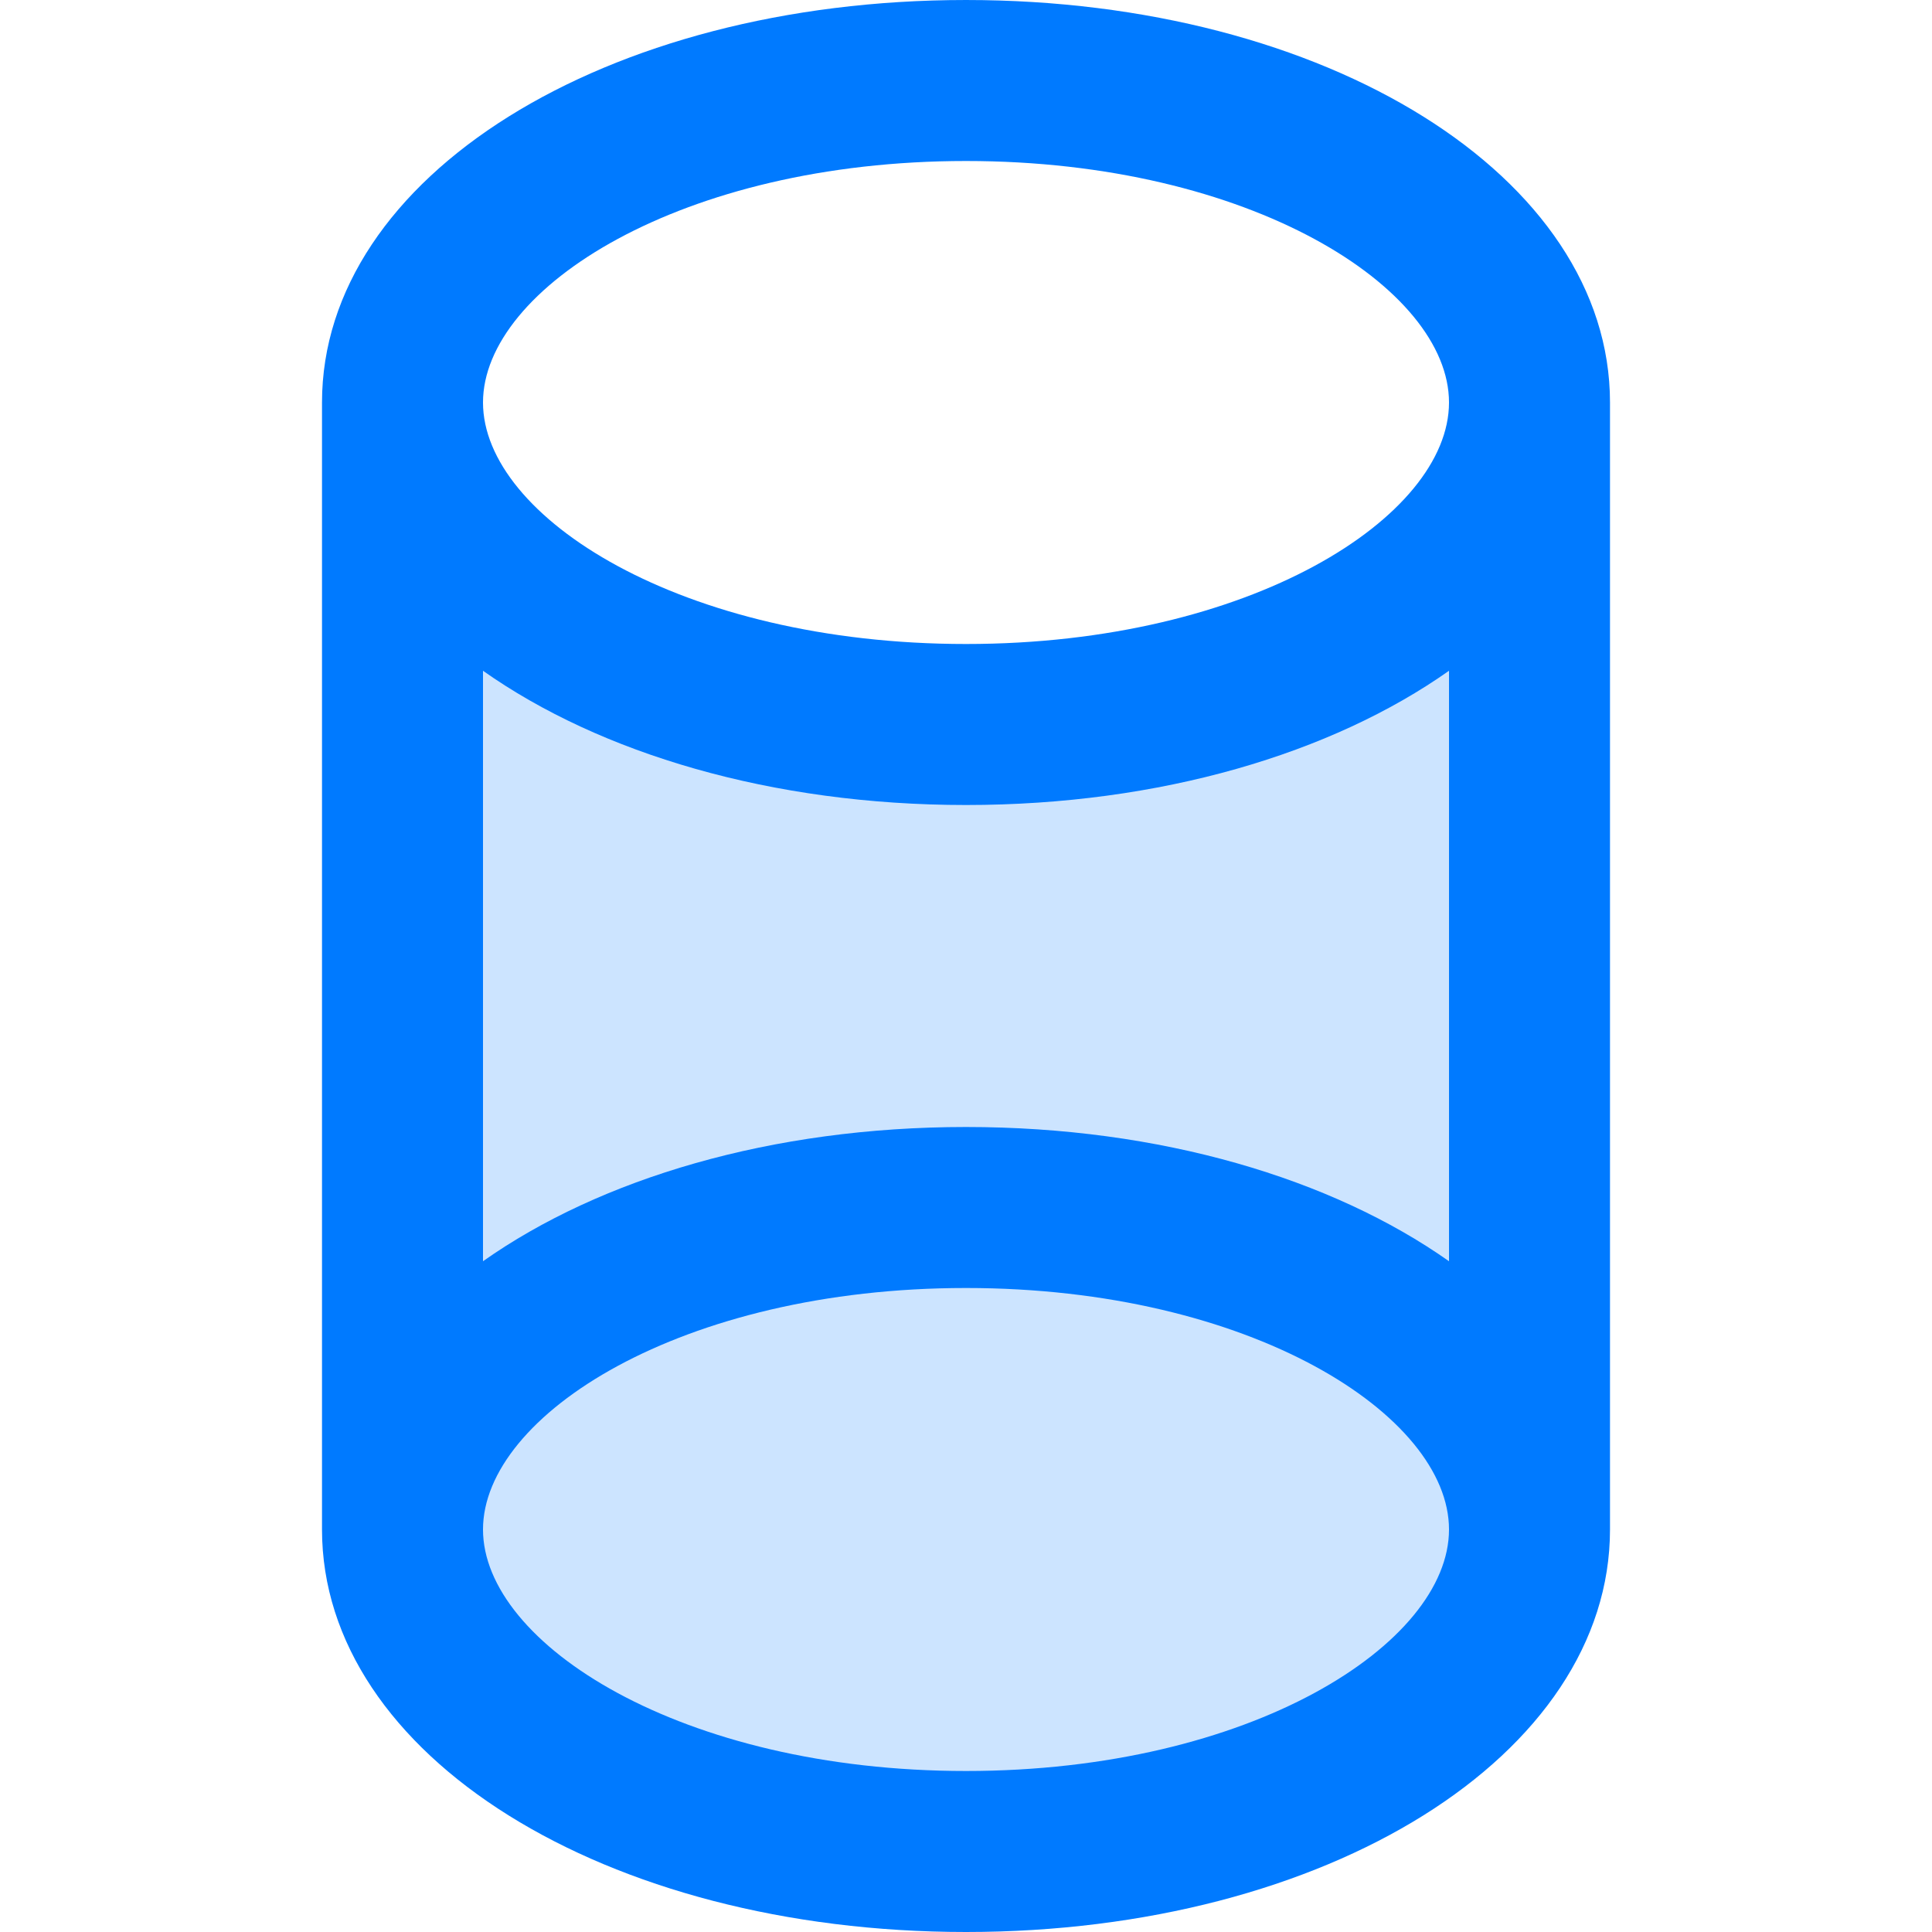 <svg height="384pt" viewBox="-64 0 384 384" width="384pt" xmlns="http://www.w3.org/2000/svg"><path d="m16 80v224c0 35.359 50.16 64 112 64s112-28.641 112-64v-224c0 35.359-50.16 64-112 64s-112-28.641-112-64zm0 0" fill="#cce4ff"/><path d="m256 304v-224c0-44.855-56.223-80-128-80s-128 35.145-128 80v224c0 44.855 56.223 80 128 80s128-35.145 128-80zm-32-53.32c-23.281-16.422-57.336-26.68-96-26.68s-72.719 10.258-96 26.68v-117.359c23.281 16.422 57.336 26.68 96 26.68s72.719-10.258 96-26.68zm-96-218.68c56.574 0 96 25.297 96 48s-39.426 48-96 48-96-25.297-96-48 39.426-48 96-48zm0 320c-56.574 0-96-25.297-96-48s39.426-48 96-48 96 25.297 96 48-39.426 48-96 48zm0 0" fill="#007aff"/></svg>